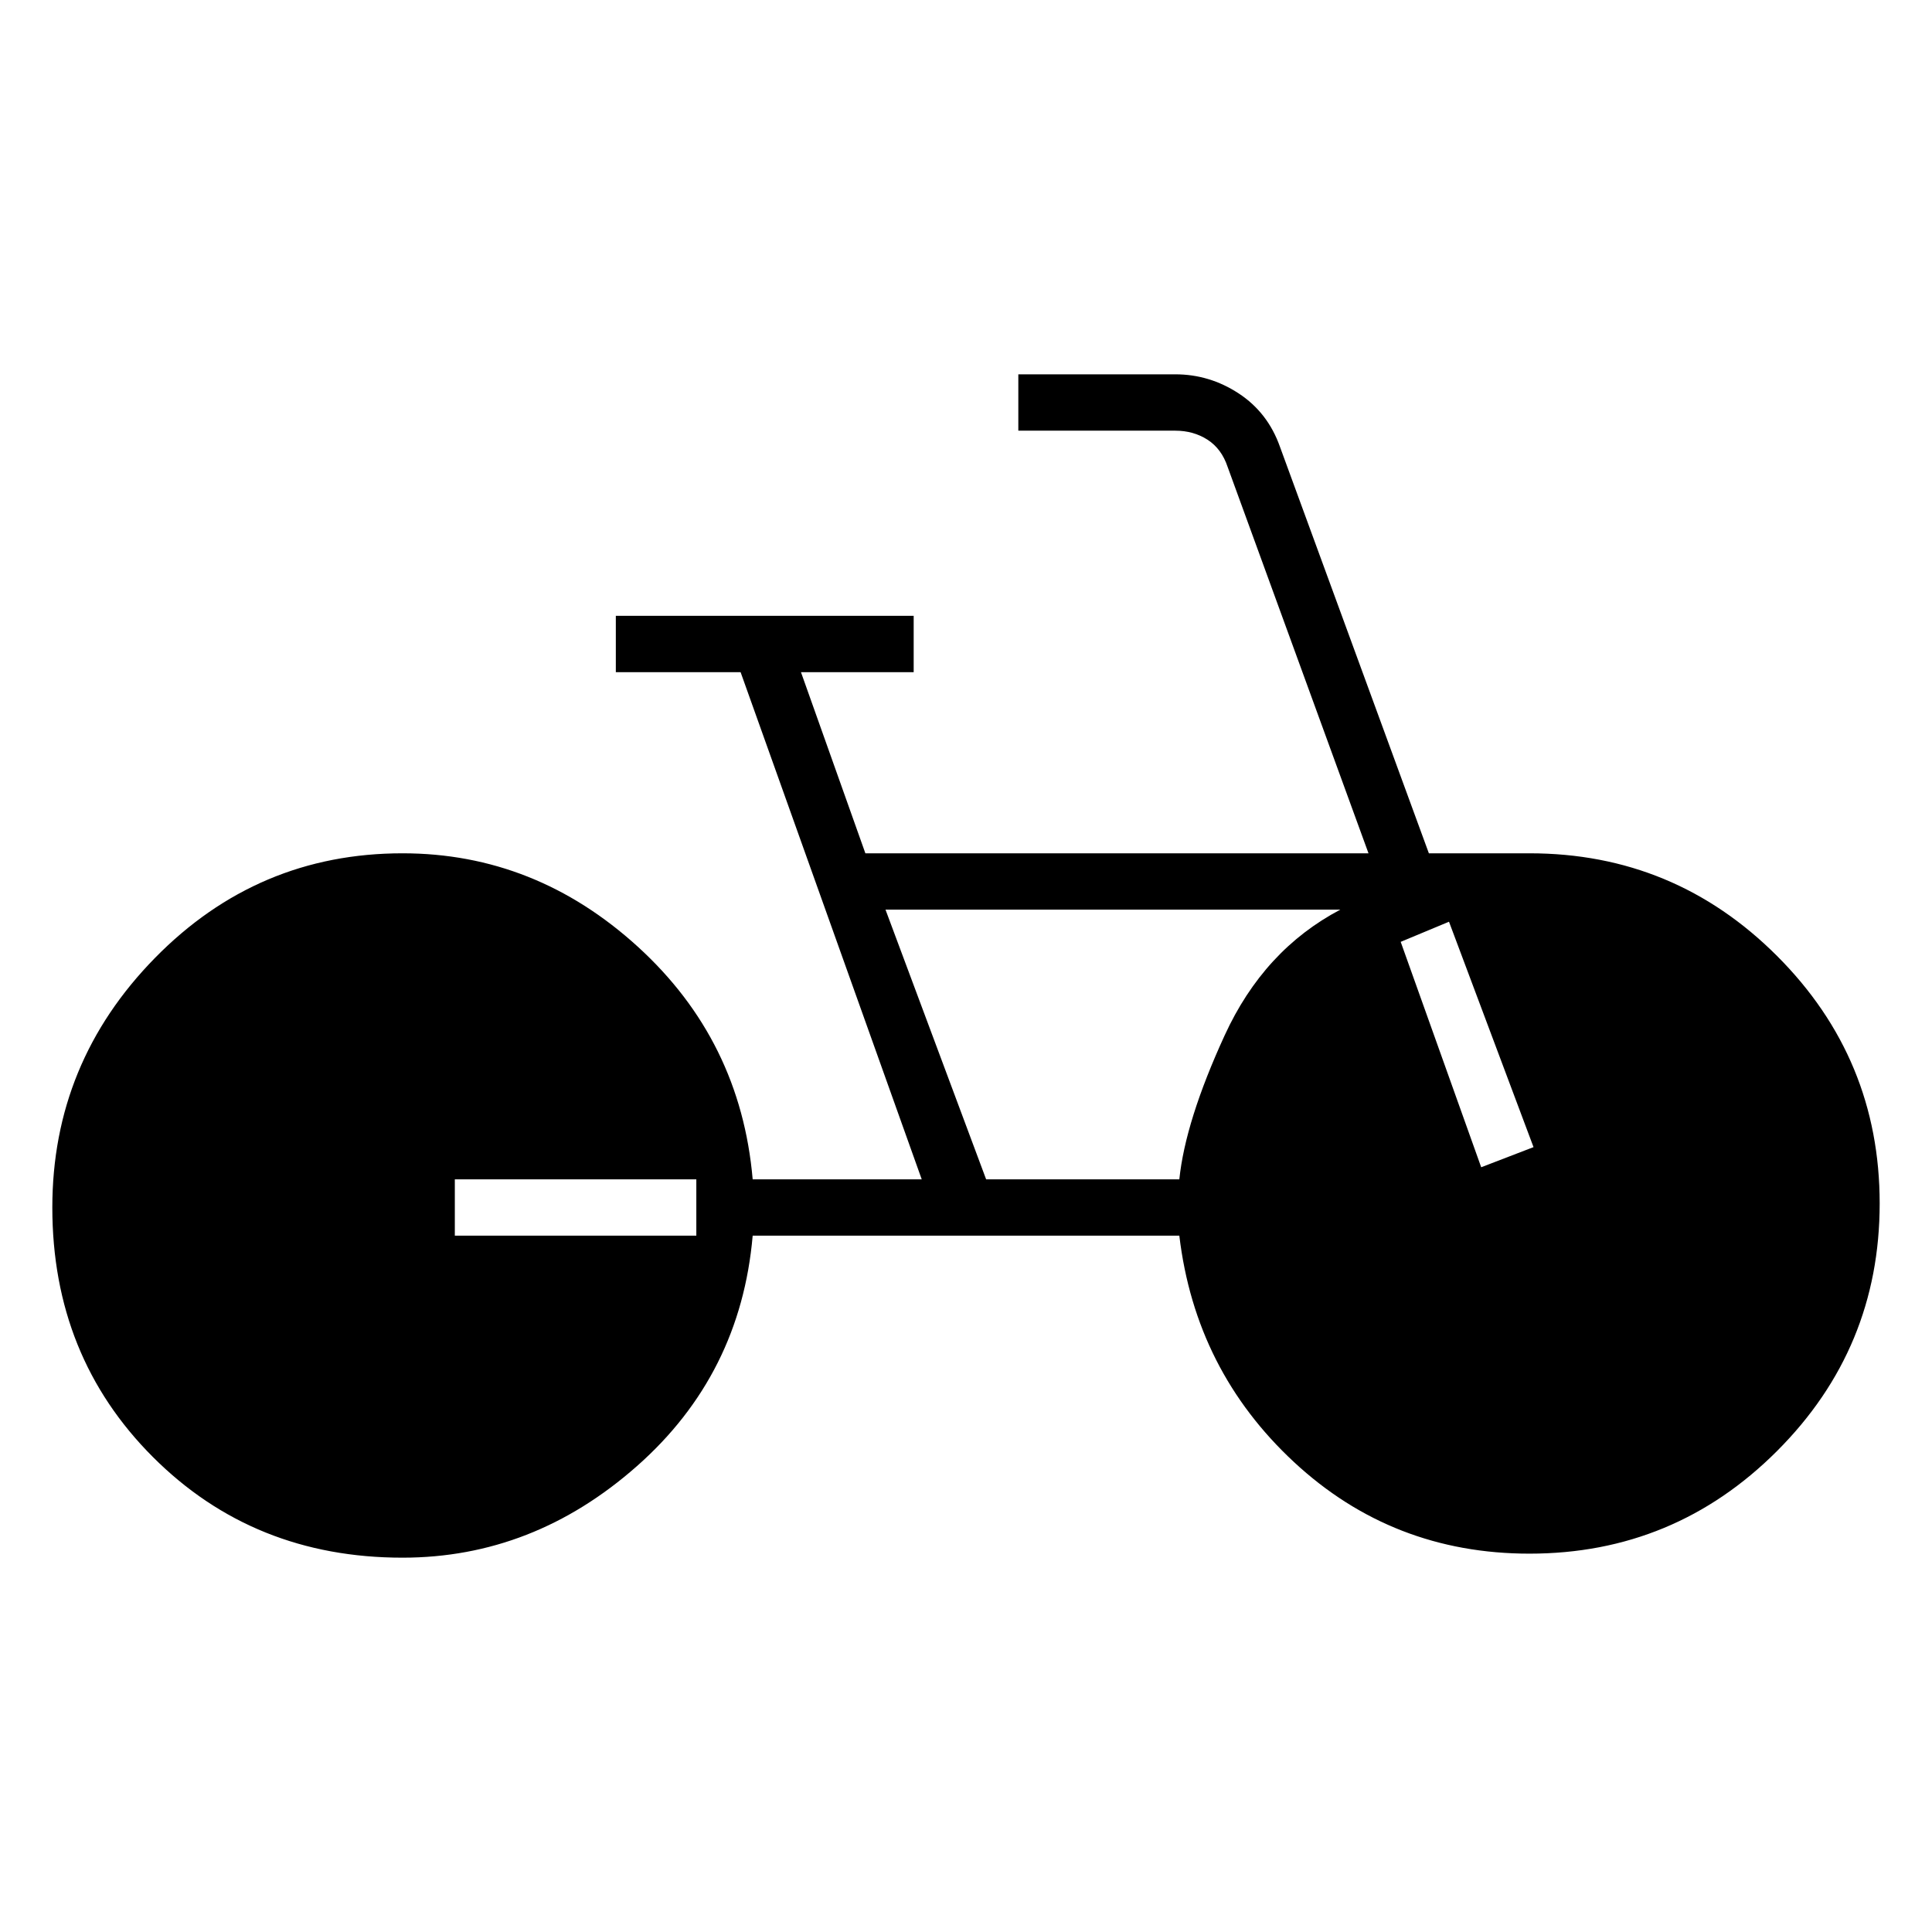 <svg xmlns="http://www.w3.org/2000/svg" height="24" width="24"><path d="M5 19.35Q3.15 19.35 1.9 18.1Q0.65 16.85 0.65 15Q0.65 13.2 1.925 11.9Q3.2 10.6 5 10.6Q6.65 10.6 7.925 11.762Q9.2 12.925 9.35 14.65H11.45L9.2 8.35H7.65V7.65H11.35V8.35H9.95L10.75 10.6H17L15.25 5.8Q15.175 5.575 15 5.462Q14.825 5.35 14.6 5.35H12.65V4.65H14.6Q15.025 4.65 15.387 4.887Q15.75 5.125 15.9 5.55L17.75 10.6H19Q20.8 10.6 22.075 11.875Q23.35 13.15 23.35 14.95Q23.35 16.75 22.075 18.025Q20.8 19.3 19 19.3Q17.3 19.3 16.075 18.163Q14.85 17.025 14.65 15.35H9.35Q9.2 17.075 7.913 18.212Q6.625 19.35 5 19.35ZM12.25 14.65H14.65Q14.725 13.925 15.213 12.862Q15.7 11.8 16.65 11.3H11ZM18.4 14.5 19.05 14.25 18 11.45 17.4 11.7ZM5.65 15.35H8.65V14.65H5.65Z"/></svg>